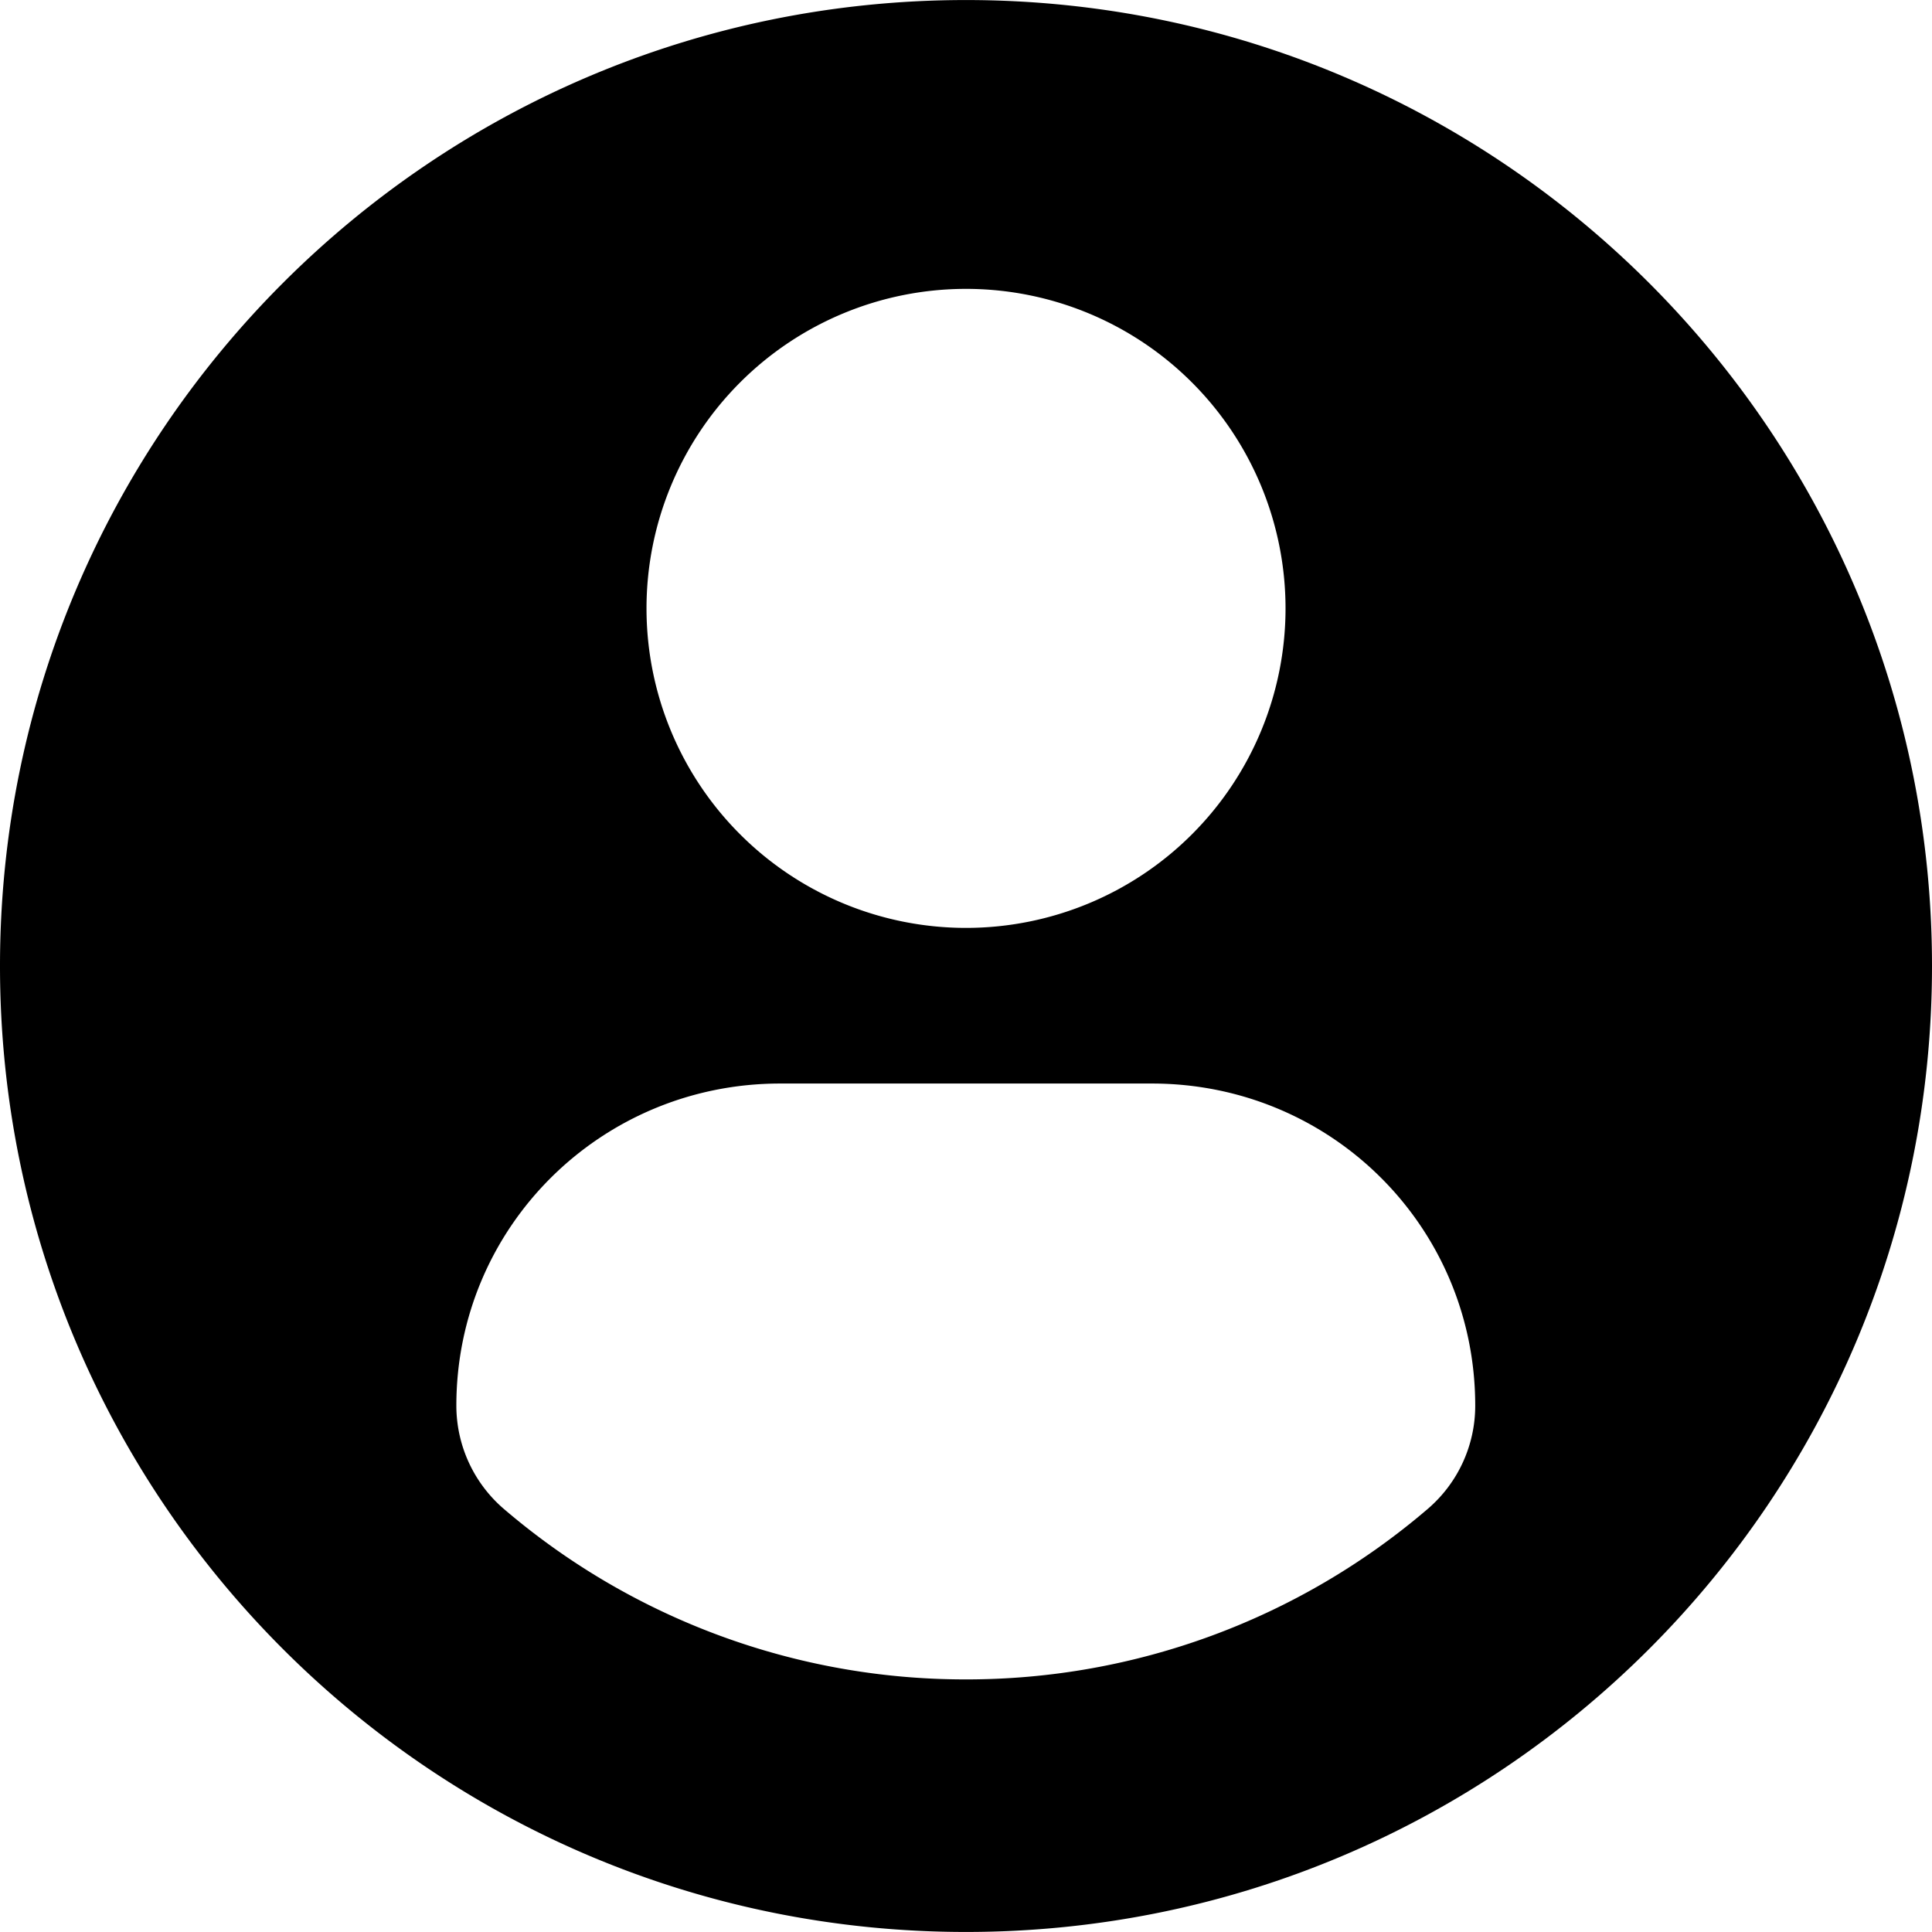 <svg xmlns="http://www.w3.org/2000/svg" width="800" height="800" viewBox="0 0 45.532 45.532" xml:space="preserve"><path d="M22.766.001C10.194.001 0 10.193 0 22.766s10.193 22.765 22.766 22.765c12.574 0 22.766-10.192 22.766-22.765S35.34.001 22.766.001zm0 6.807a7.53 7.53 0 1 1 .001 15.06 7.53 7.53 0 0 1-.001-15.06zm-.005 32.771a16.708 16.708 0 0 1-10.88-4.012 3.209 3.209 0 0 1-1.126-2.439c0-4.217 3.413-7.592 7.631-7.592h8.762c4.219 0 7.619 3.375 7.619 7.592a3.2 3.2 0 0 1-1.125 2.438 16.702 16.702 0 0 1-10.881 4.013z" fill="currentColor" /></svg>